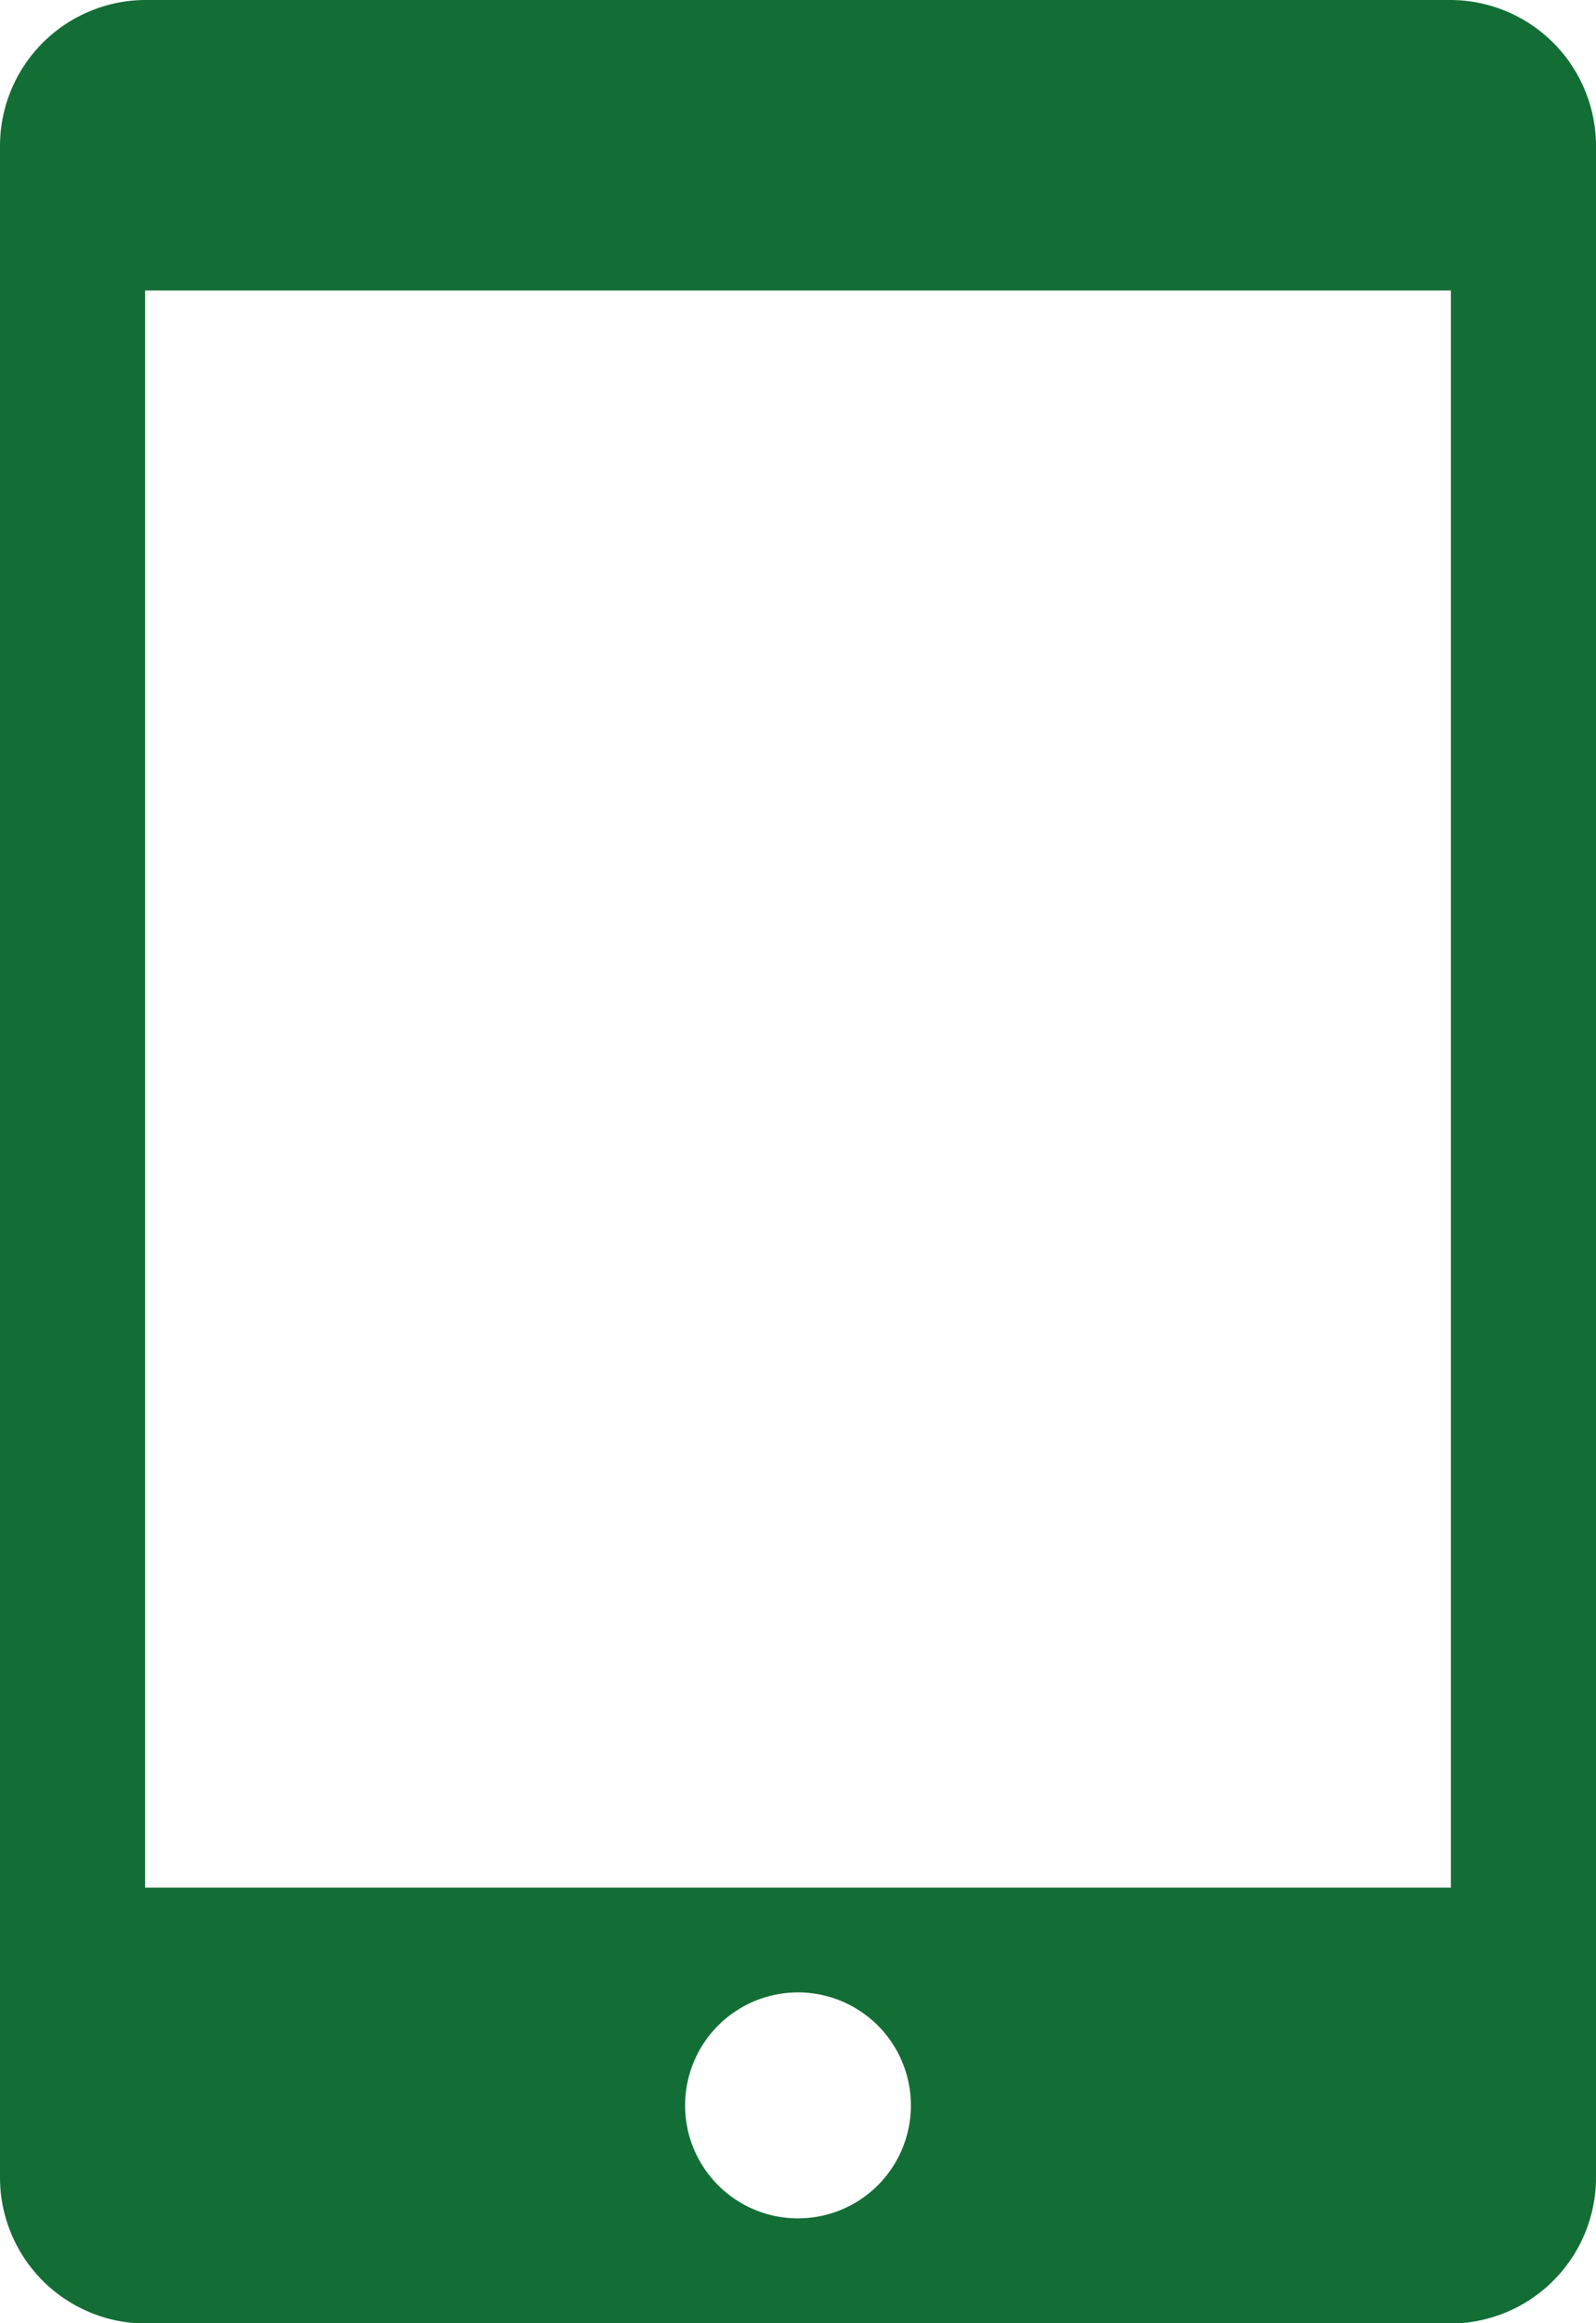 <svg xmlns="http://www.w3.org/2000/svg" width="15.31" height="22.269" viewBox="0 0 15.31 22.269">
  <path id="Icon_metro-mobile" data-name="Icon metro-mobile" d="M20.345,1.928H7.819A1.4,1.4,0,0,0,6.427,3.32V22.8A1.4,1.4,0,0,0,7.819,24.2H20.345A1.4,1.4,0,0,0,21.737,22.8V3.32A1.4,1.4,0,0,0,20.345,1.928ZM14.082,23.192a1.083,1.083,0,1,1,1.083-1.083A1.083,1.083,0,0,1,14.082,23.192Zm6.263-3.17H7.819V4.712H20.345Z" transform="translate(-6.427 -1.928)" fill="#136e35"/>
</svg>
